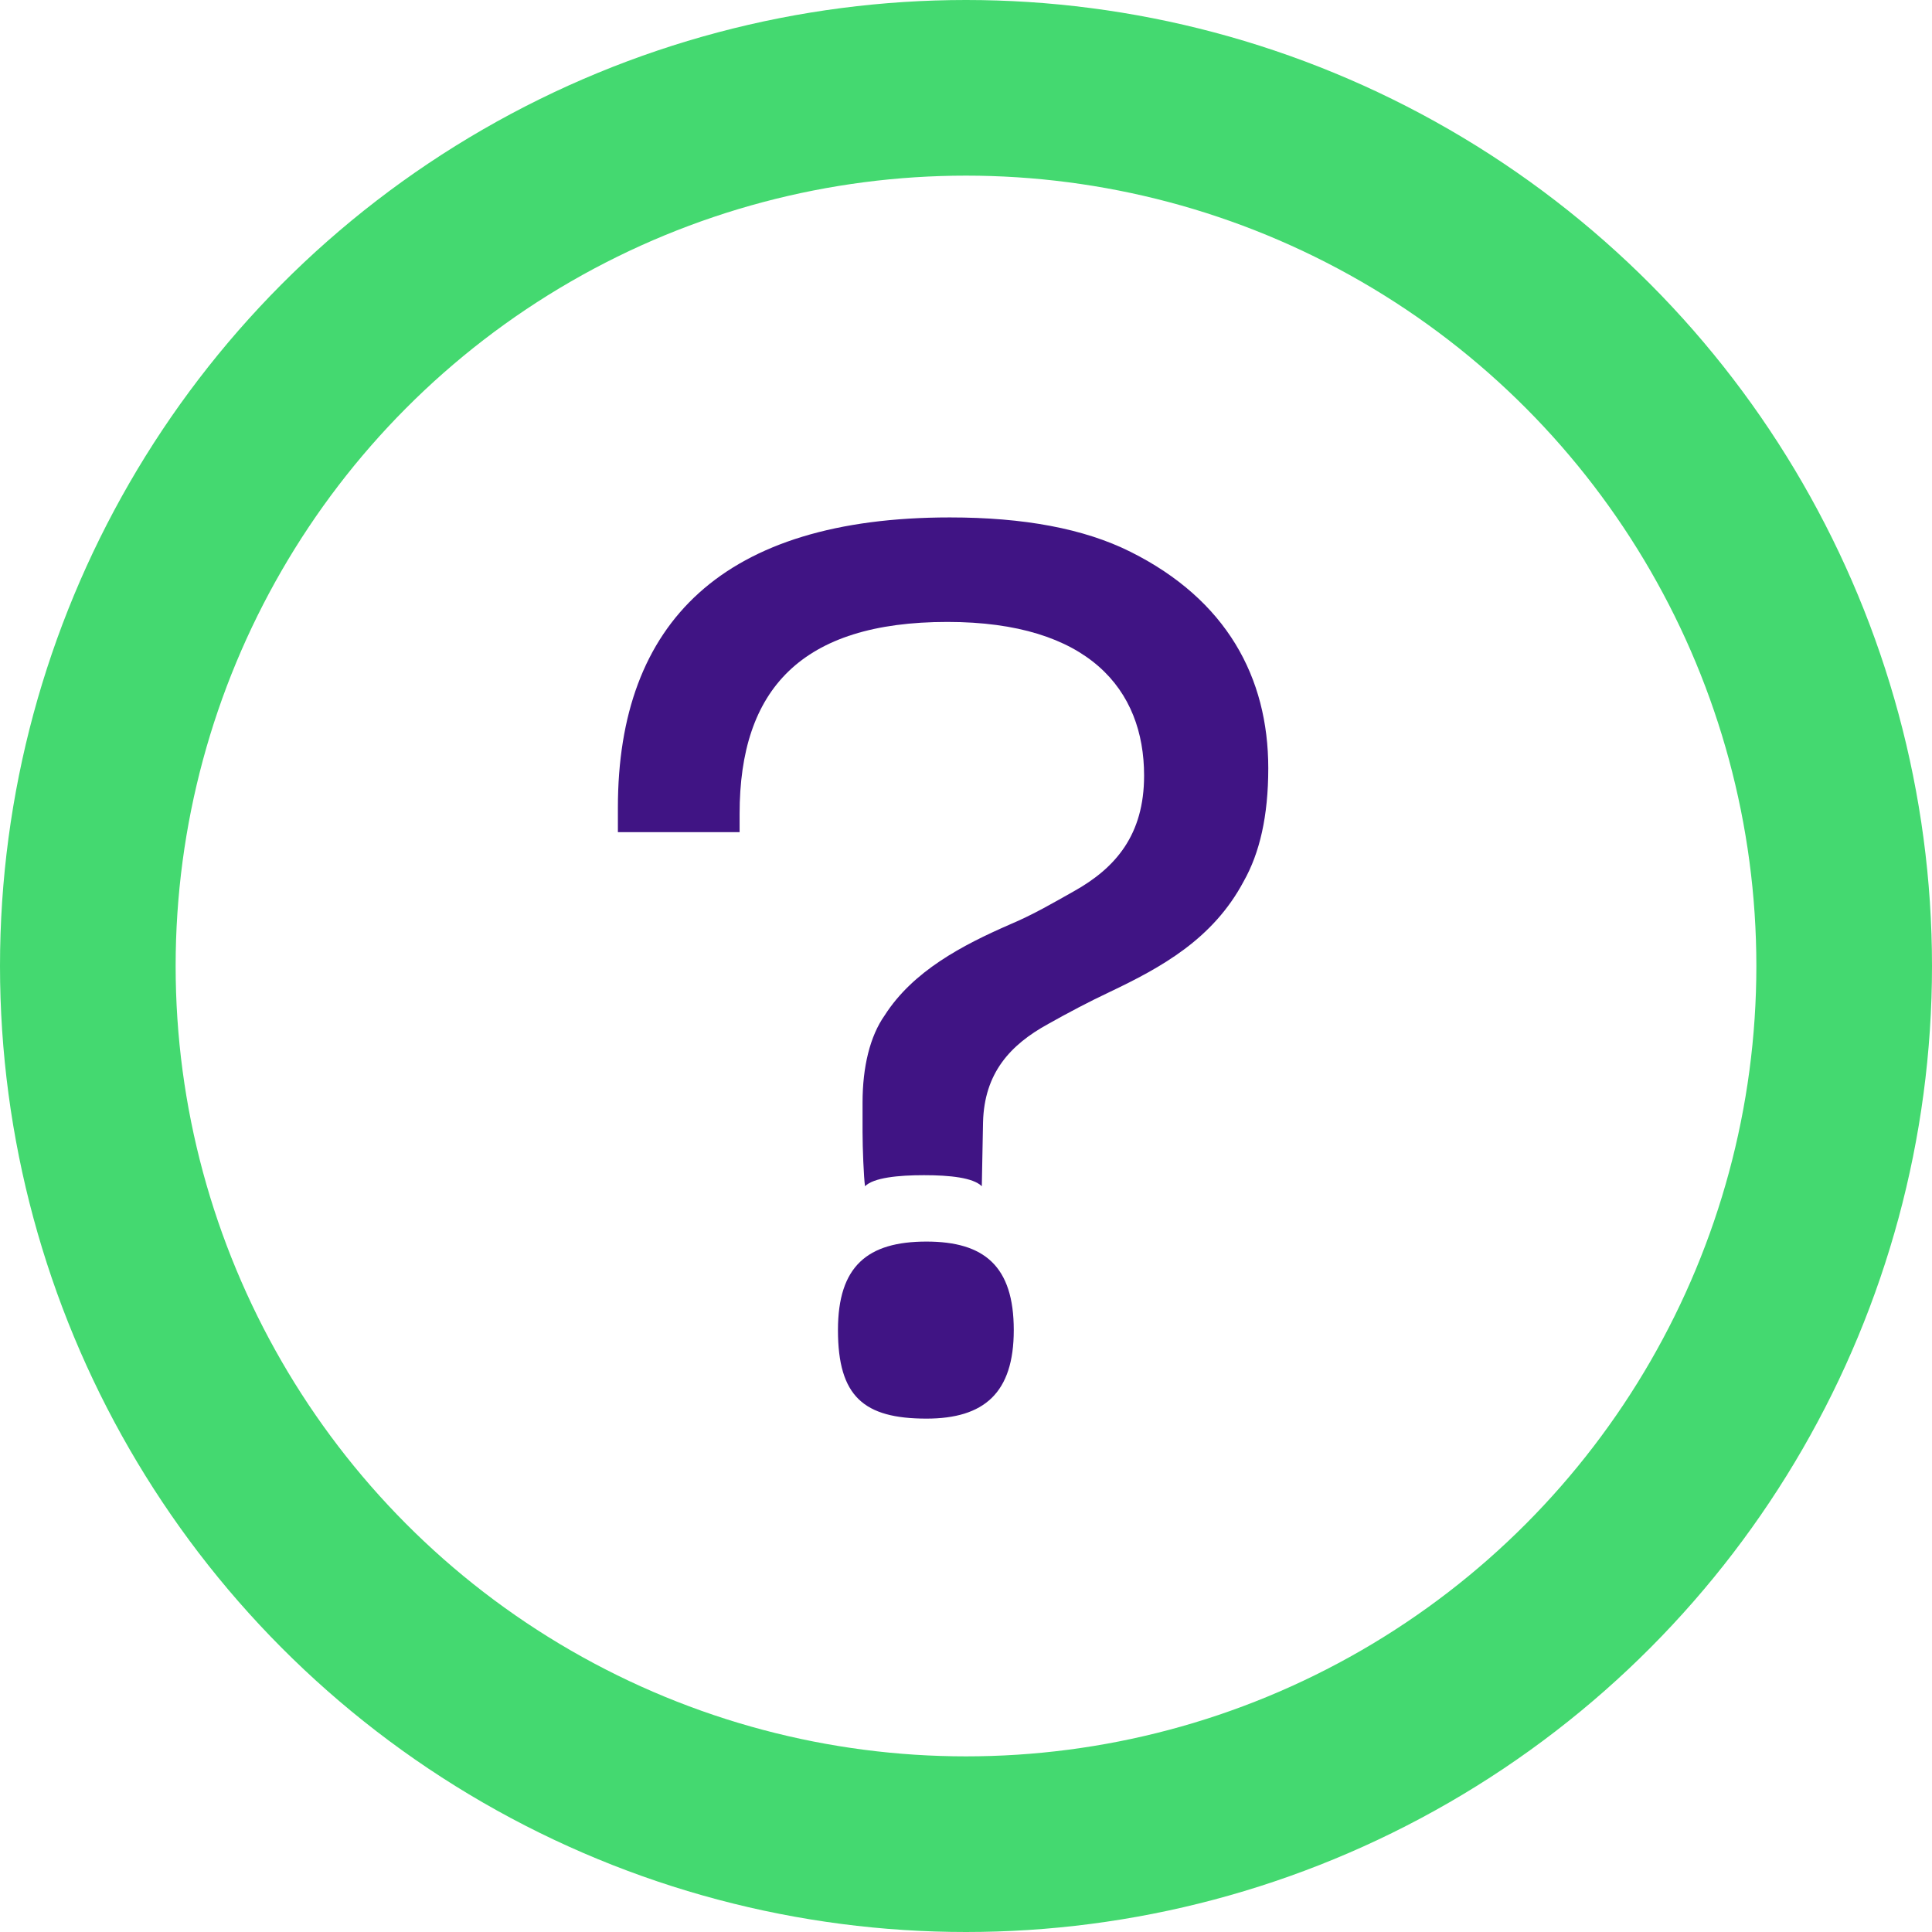<svg width="11" height="11" viewBox="0 0 11 11" fill="none" xmlns="http://www.w3.org/2000/svg">
<path d="M5.59 6.754L5.597 6.39C5.604 6.11 5.751 5.949 5.968 5.83C6.08 5.767 6.199 5.704 6.318 5.648C6.612 5.508 6.906 5.347 7.081 5.018C7.172 4.857 7.221 4.647 7.221 4.374C7.221 3.856 6.983 3.415 6.437 3.142C6.171 3.009 5.828 2.946 5.408 2.946C4.12 2.946 3.518 3.541 3.518 4.598V4.738H4.211V4.633C4.211 3.926 4.561 3.541 5.394 3.541C6.199 3.541 6.514 3.926 6.514 4.416C6.514 4.752 6.353 4.941 6.115 5.074C6.003 5.137 5.884 5.207 5.751 5.263C5.478 5.382 5.198 5.529 5.037 5.781C4.953 5.9 4.911 6.075 4.911 6.278V6.446C4.911 6.537 4.918 6.705 4.925 6.754C4.974 6.705 5.114 6.691 5.261 6.691C5.408 6.691 5.541 6.705 5.59 6.754ZM5.275 8.077C5.604 8.077 5.772 7.93 5.772 7.573C5.772 7.209 5.604 7.069 5.275 7.069C4.939 7.069 4.771 7.209 4.771 7.573C4.771 7.951 4.918 8.077 5.275 8.077Z" fill="#401484"/>
<circle cx="5.5" cy="5.5" r="5" stroke="#44D970"/>
</svg>

